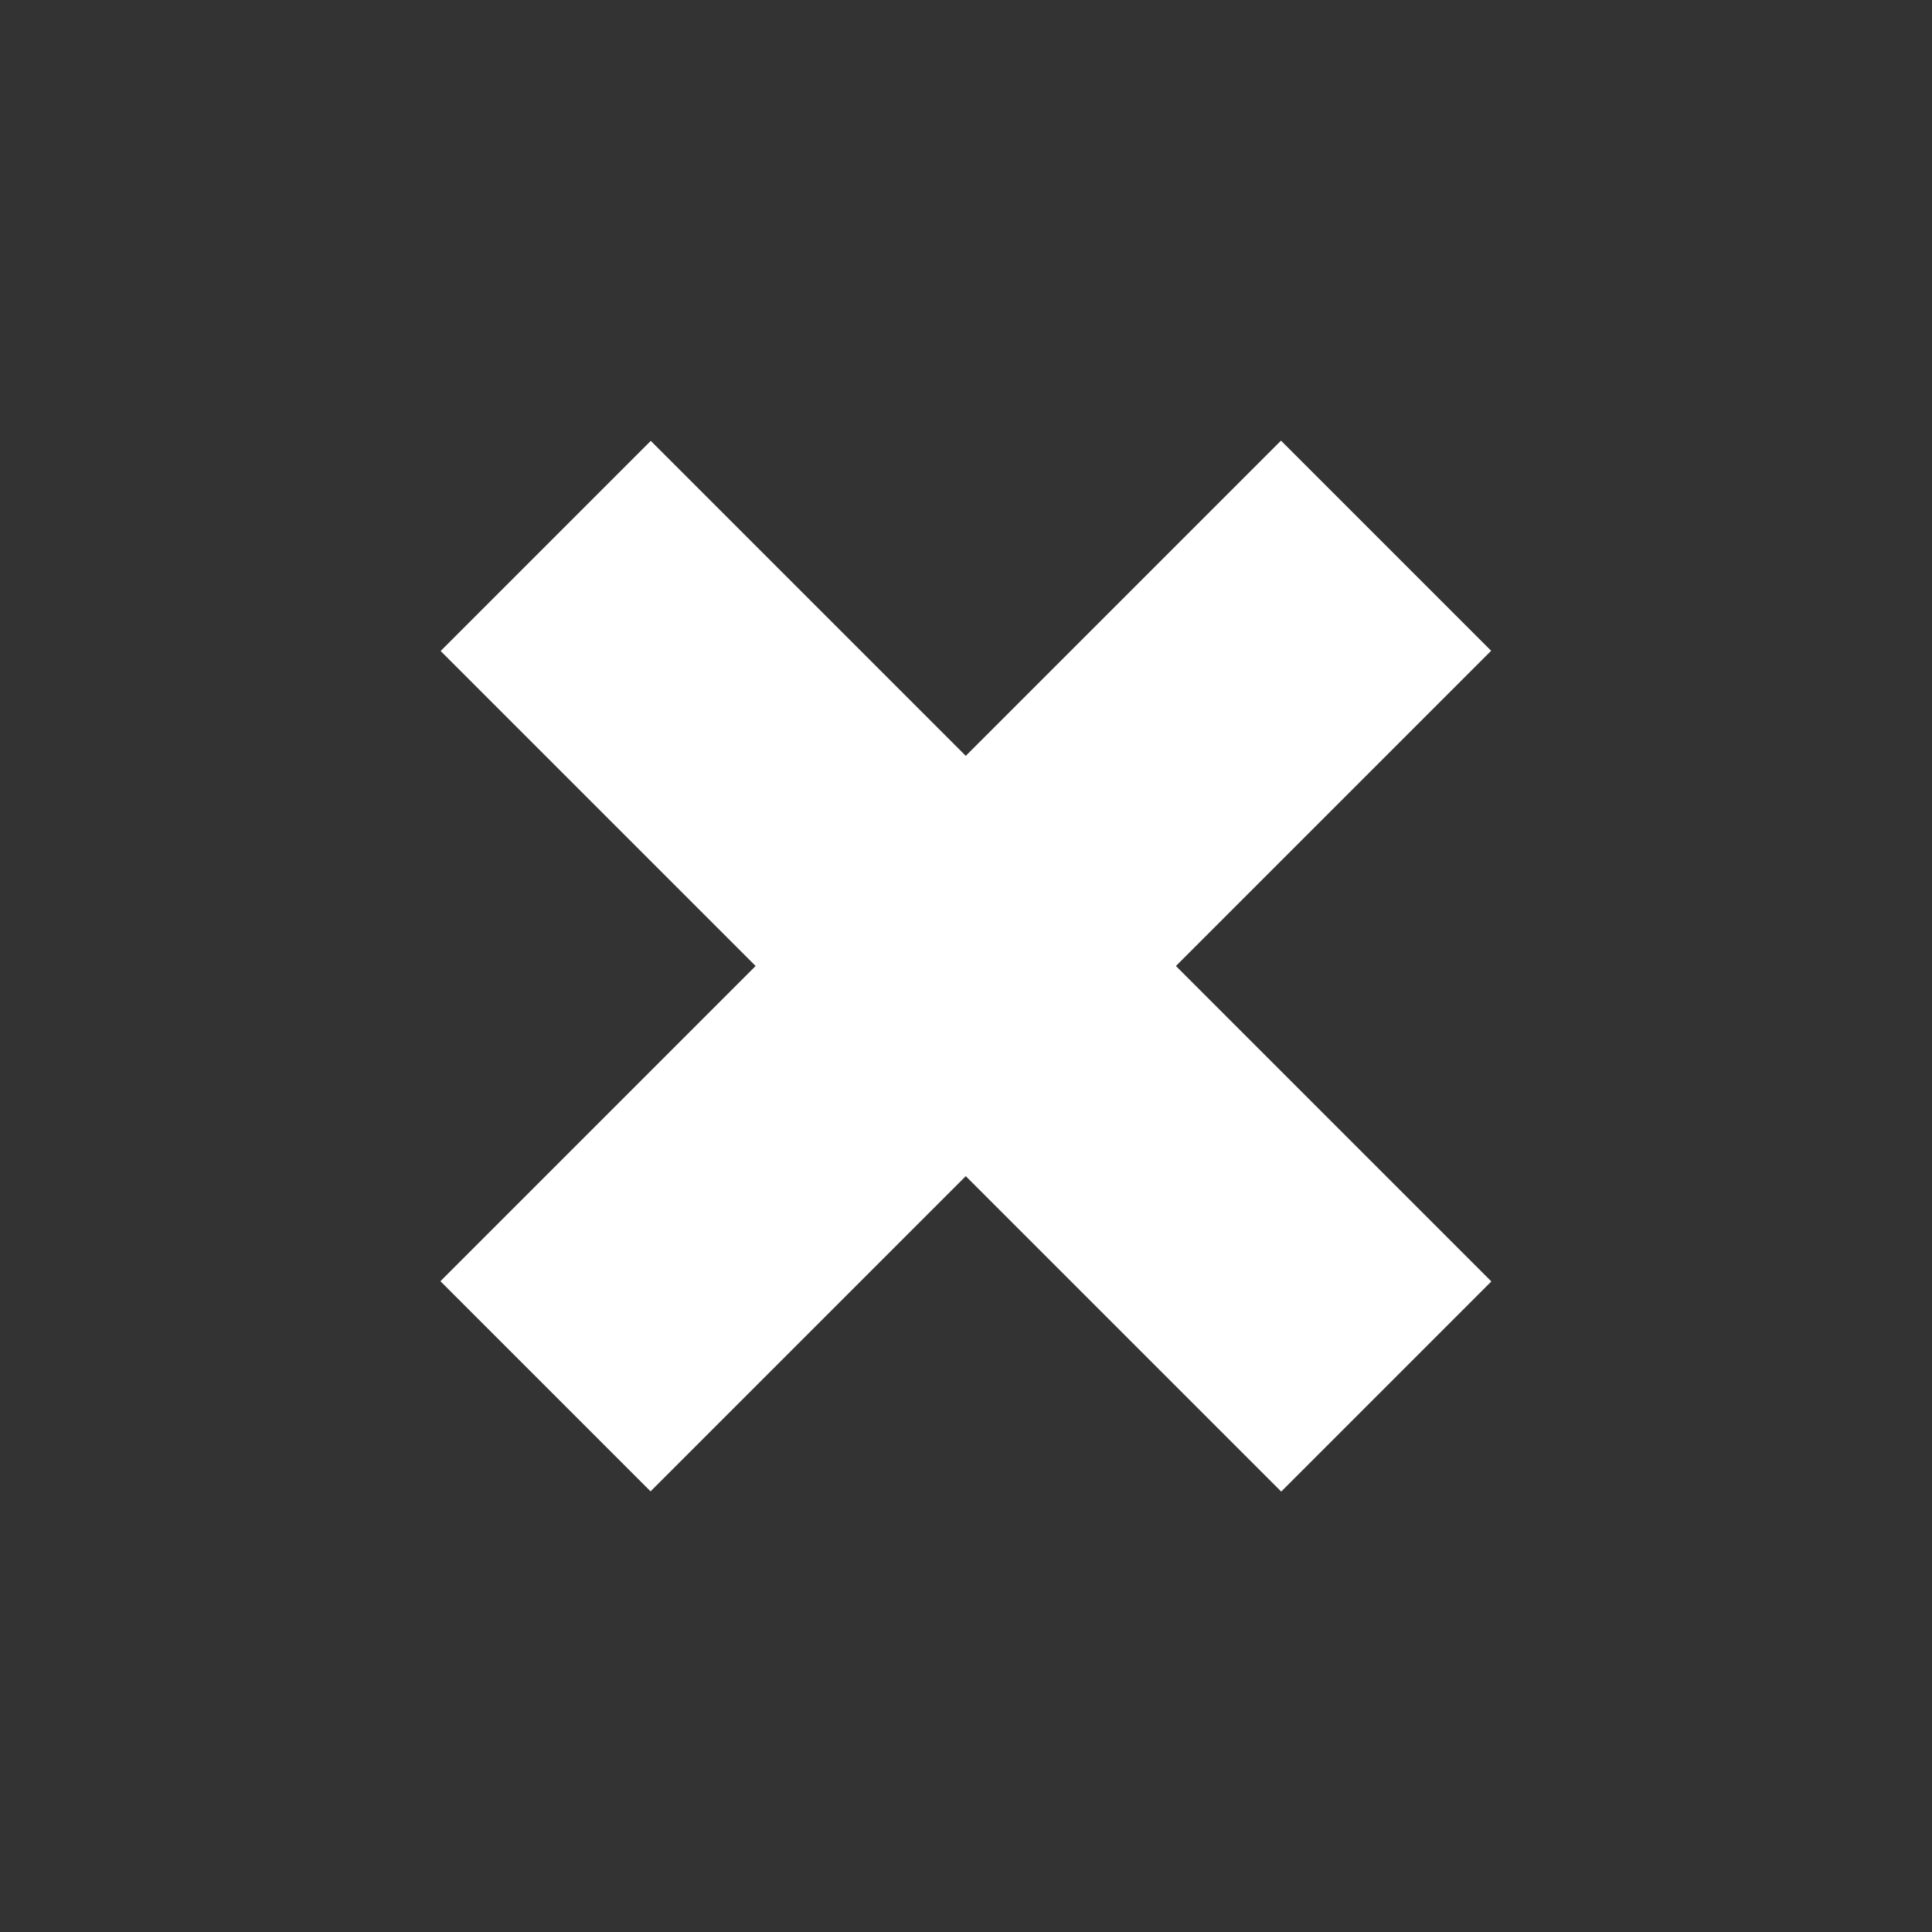 <?xml version="1.0" encoding="utf-8"?>
<!-- Generator: Adobe Illustrator 22.1.0, SVG Export Plug-In . SVG Version: 6.00 Build 0)  -->
<svg version="1.1" id="Layer_2" xmlns="http://www.w3.org/2000/svg" xmlns:xlink="http://www.w3.org/1999/xlink" x="0px" y="0px"
	 viewBox="0 0 26 26" style="enable-background:new 0 0 26 26;" xml:space="preserve">
<rect x="0" y="0" width="26" height="26" fill="#333333" stroke="none"/>
<style type="text/css">
	.st0{fill:#FFFFFF;}
</style>
<rect x="5" y="11" transform="matrix(0.707 -0.707 0.707 0.707 -5.385 13)" class="st0" width="16" height="4"/>
<rect x="5" y="11" transform="matrix(-0.707 -0.707 0.707 -0.707 13 31.385)" class="st0" width="16" height="4"/>
</svg>
